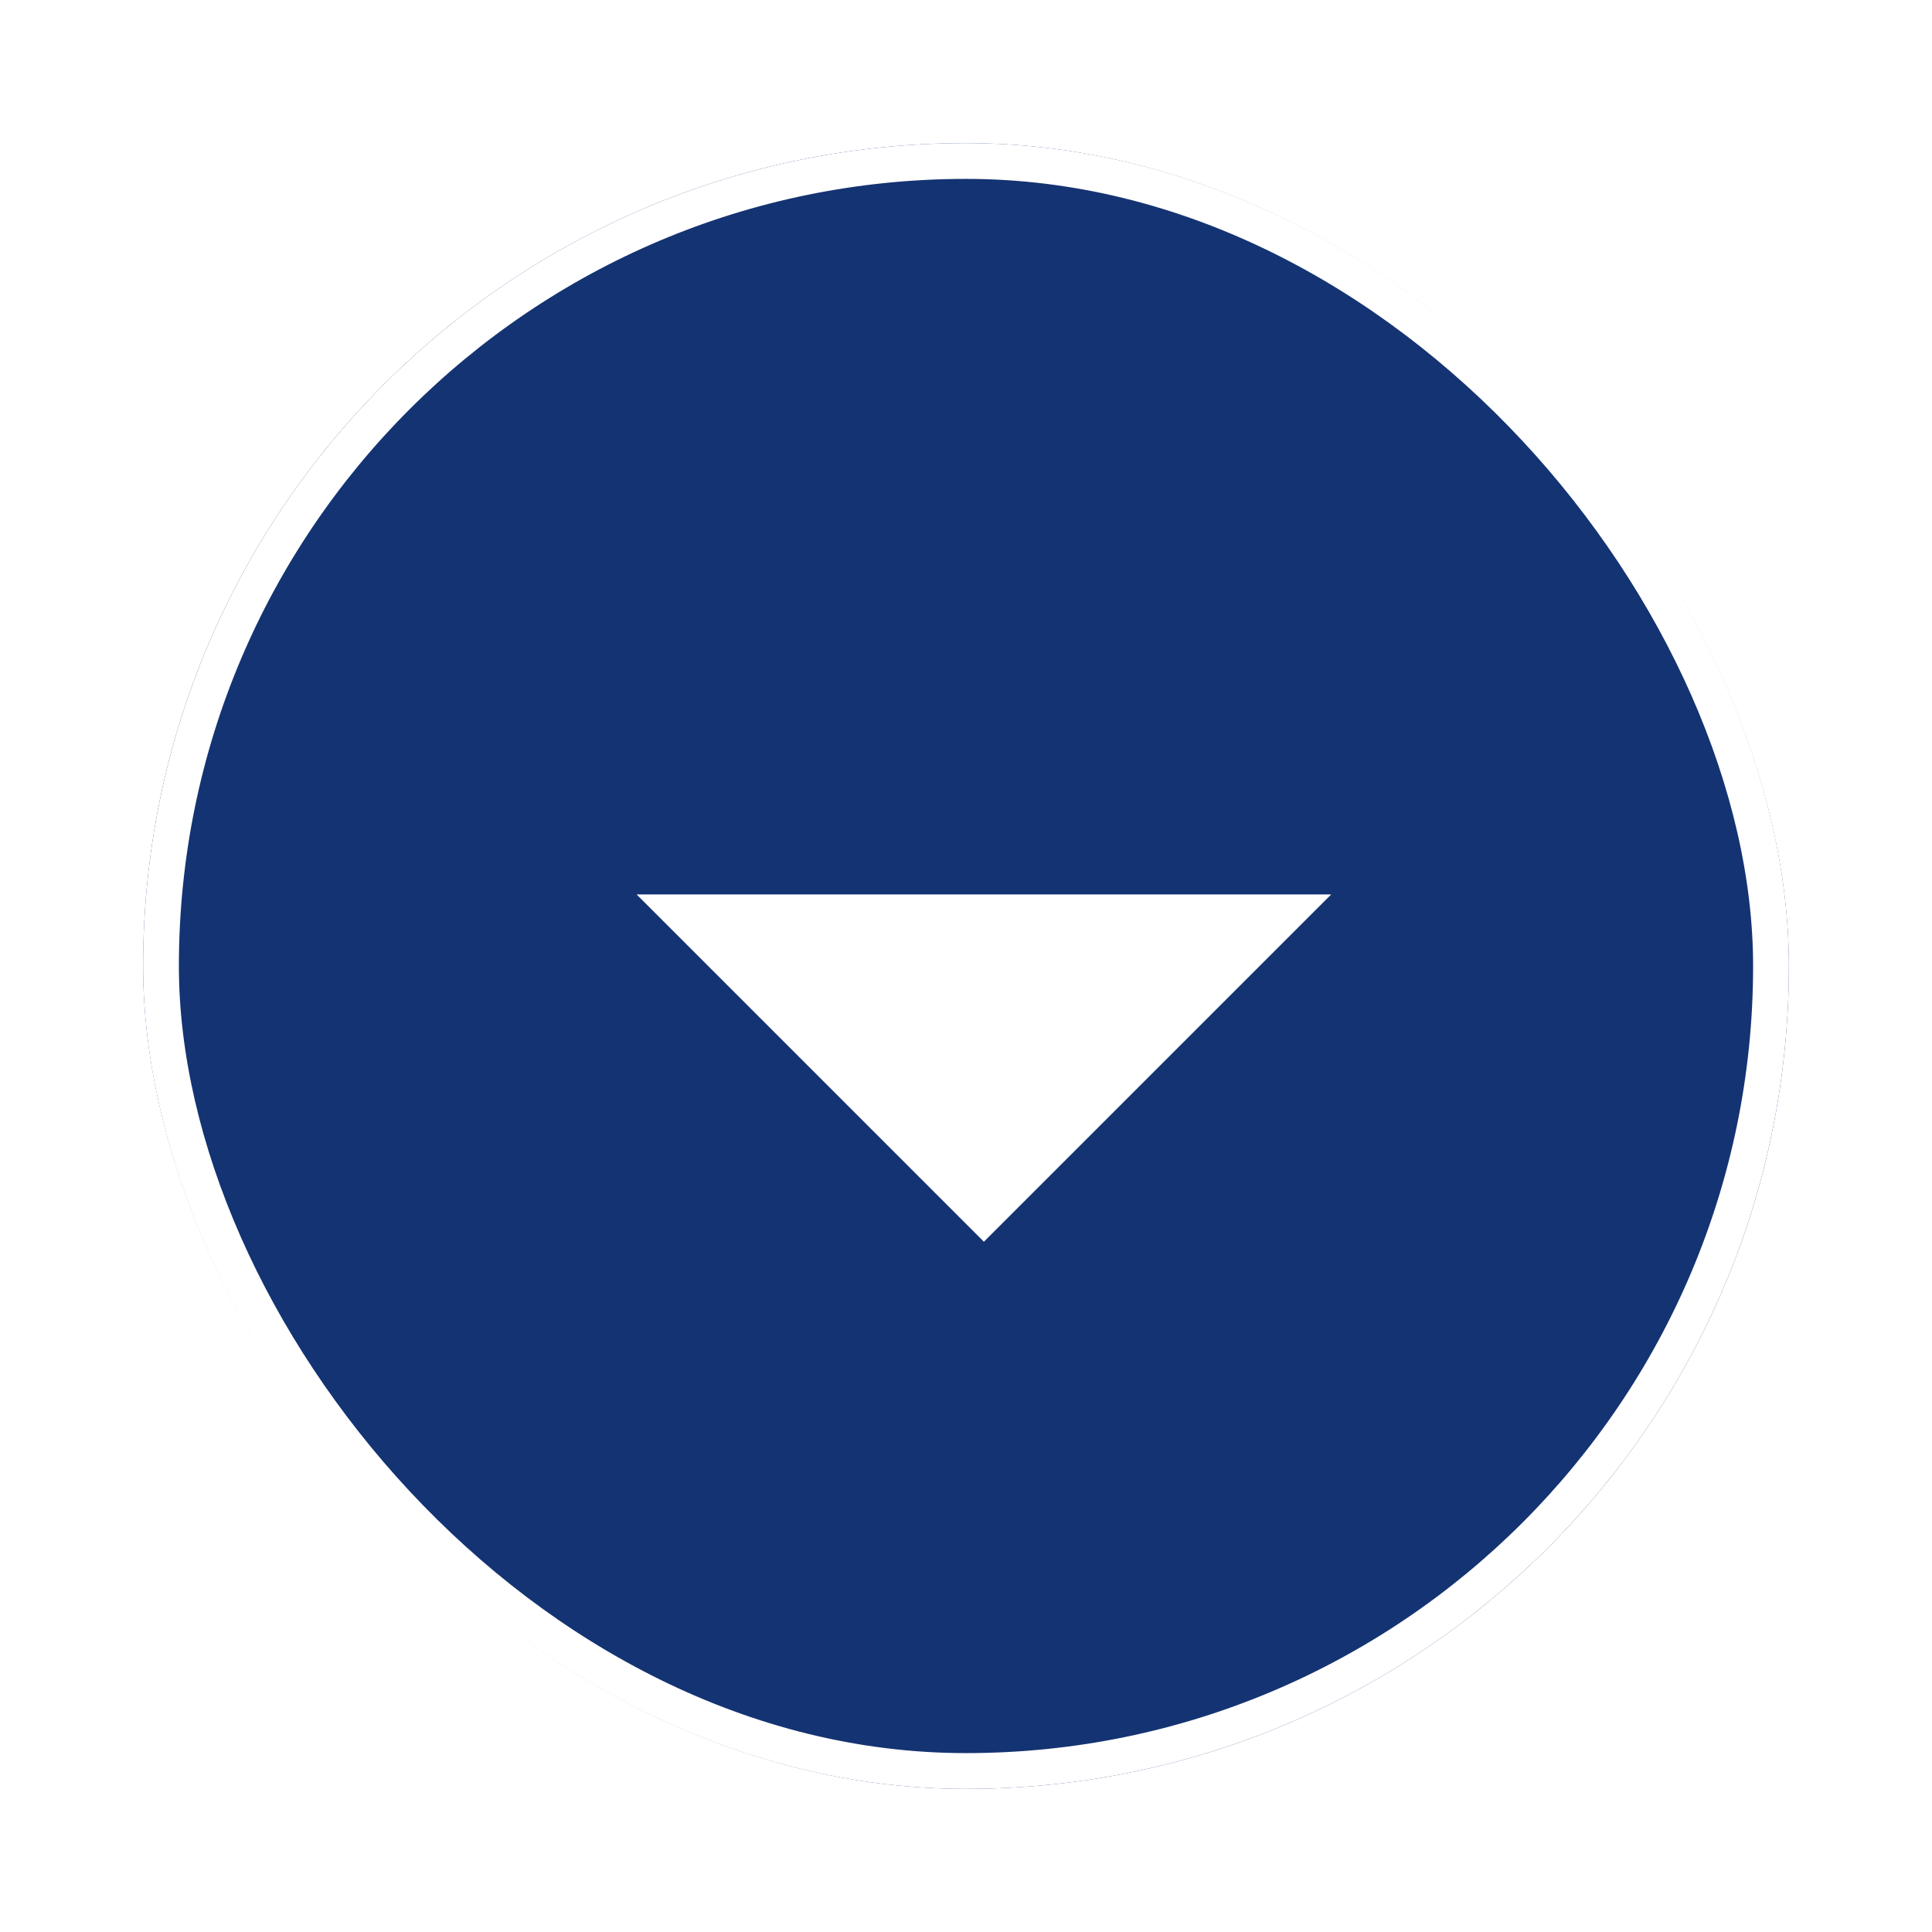 <svg width="54" height="54" viewBox="0 0 54 54" fill="none" xmlns="http://www.w3.org/2000/svg">
<g filter="url(#filter0_d_1_160)">
<rect x="4" width="46" height="46" rx="23" fill="#143372"/>
<rect x="4.5" y="0.5" width="45" height="45" rx="22.5" stroke="white"/>
<path d="M36 21.5H19L27.5 30L36 21.5Z" fill="white" stroke="white"/>
</g>
<defs>
<filter id="filter0_d_1_160" x="0" y="0" width="54" height="54" filterUnits="userSpaceOnUse" color-interpolation-filters="sRGB">
<feFlood flood-opacity="0" result="BackgroundImageFix"/>
<feColorMatrix in="SourceAlpha" type="matrix" values="0 0 0 0 0 0 0 0 0 0 0 0 0 0 0 0 0 0 127 0" result="hardAlpha"/>
<feOffset dy="4"/>
<feGaussianBlur stdDeviation="2"/>
<feComposite in2="hardAlpha" operator="out"/>
<feColorMatrix type="matrix" values="0 0 0 0 0 0 0 0 0 0 0 0 0 0 0 0 0 0 0.25 0"/>
<feBlend mode="normal" in2="BackgroundImageFix" result="effect1_dropShadow_1_160"/>
<feBlend mode="normal" in="SourceGraphic" in2="effect1_dropShadow_1_160" result="shape"/>
</filter>
</defs>
</svg>
